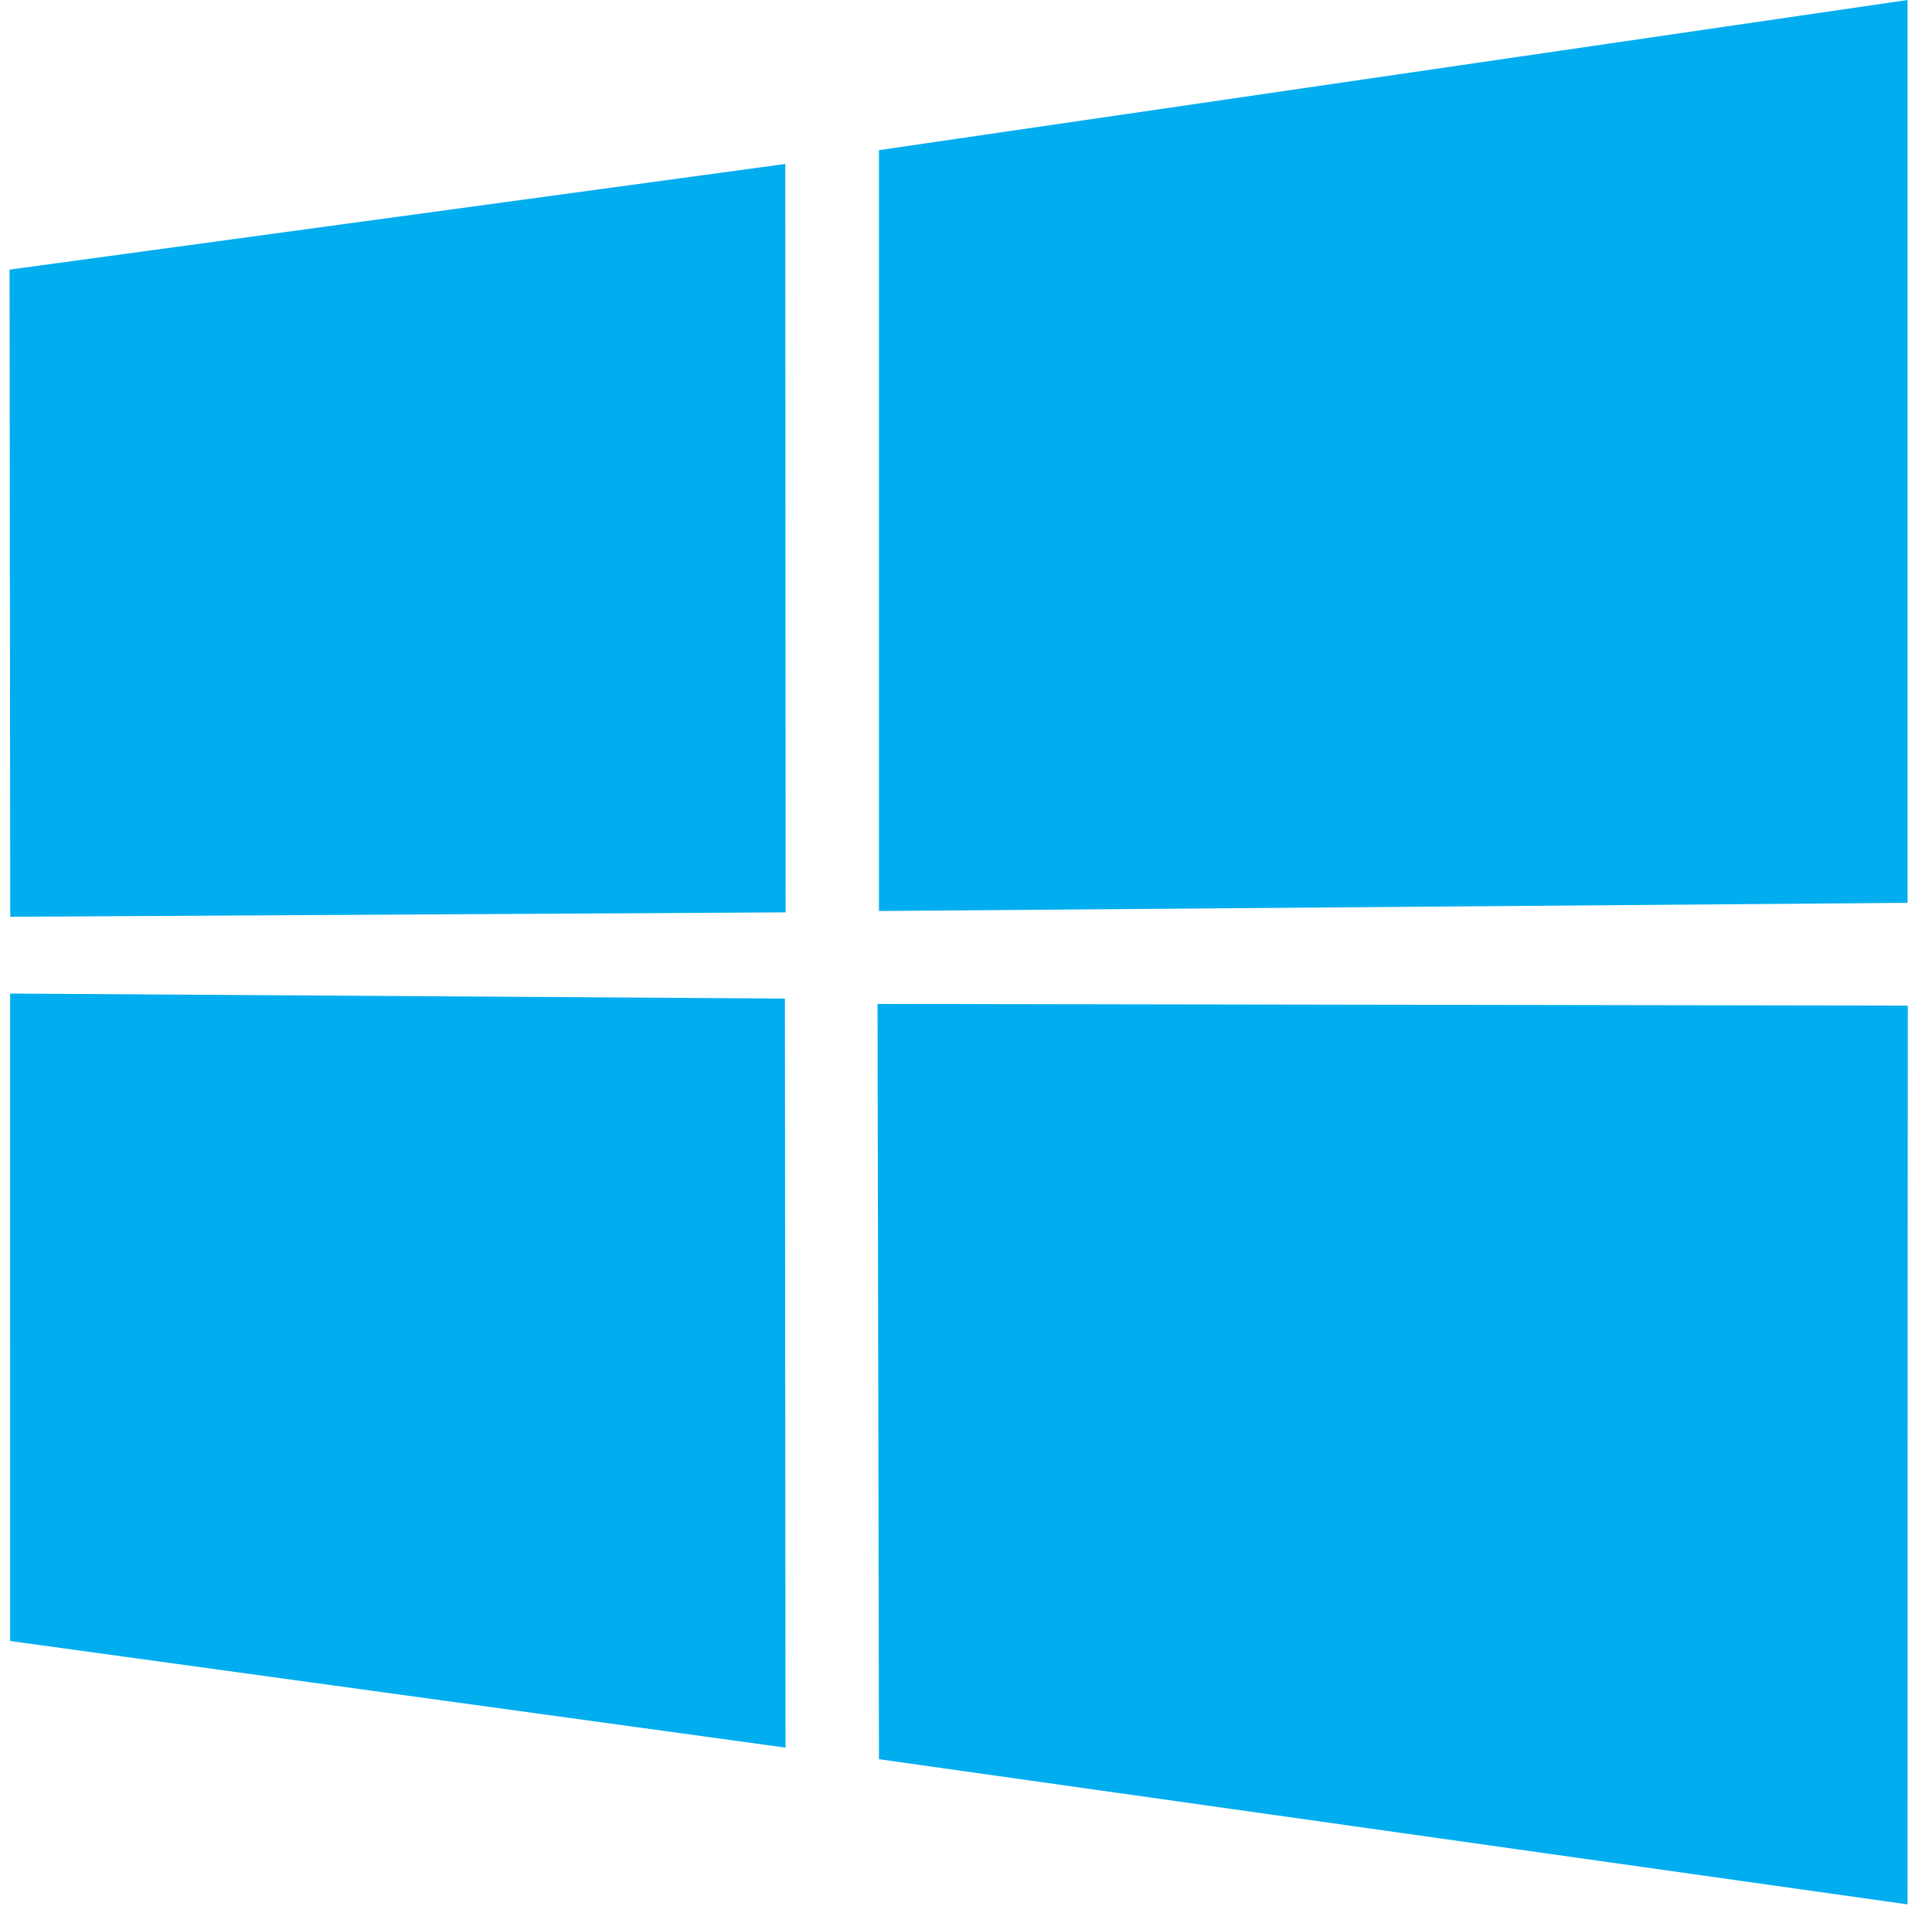 <svg width="101" height="100" viewBox="0 0 101 100" fill="none" xmlns="http://www.w3.org/2000/svg">
<g clip-path="url(#clip0_79_1731)">
<path d="M0.5 14.093L41.053 8.57L41.072 47.688L0.537 47.918L0.5 14.093ZM41.034 52.194L41.066 91.346L0.532 85.773L0.53 51.932L41.034 52.194ZM45.95 7.848L99.721 0V47.19L45.95 47.617V7.848ZM99.733 52.562L99.721 99.54L45.95 91.951L45.875 52.475L99.733 52.562Z" fill="#00ADEF"/>
</g>
<defs>
<clipPath id="clip0_79_1731">
<rect width="100" height="100" fill="white" transform="translate(0.5)"/>
</clipPath>
</defs>
</svg>
